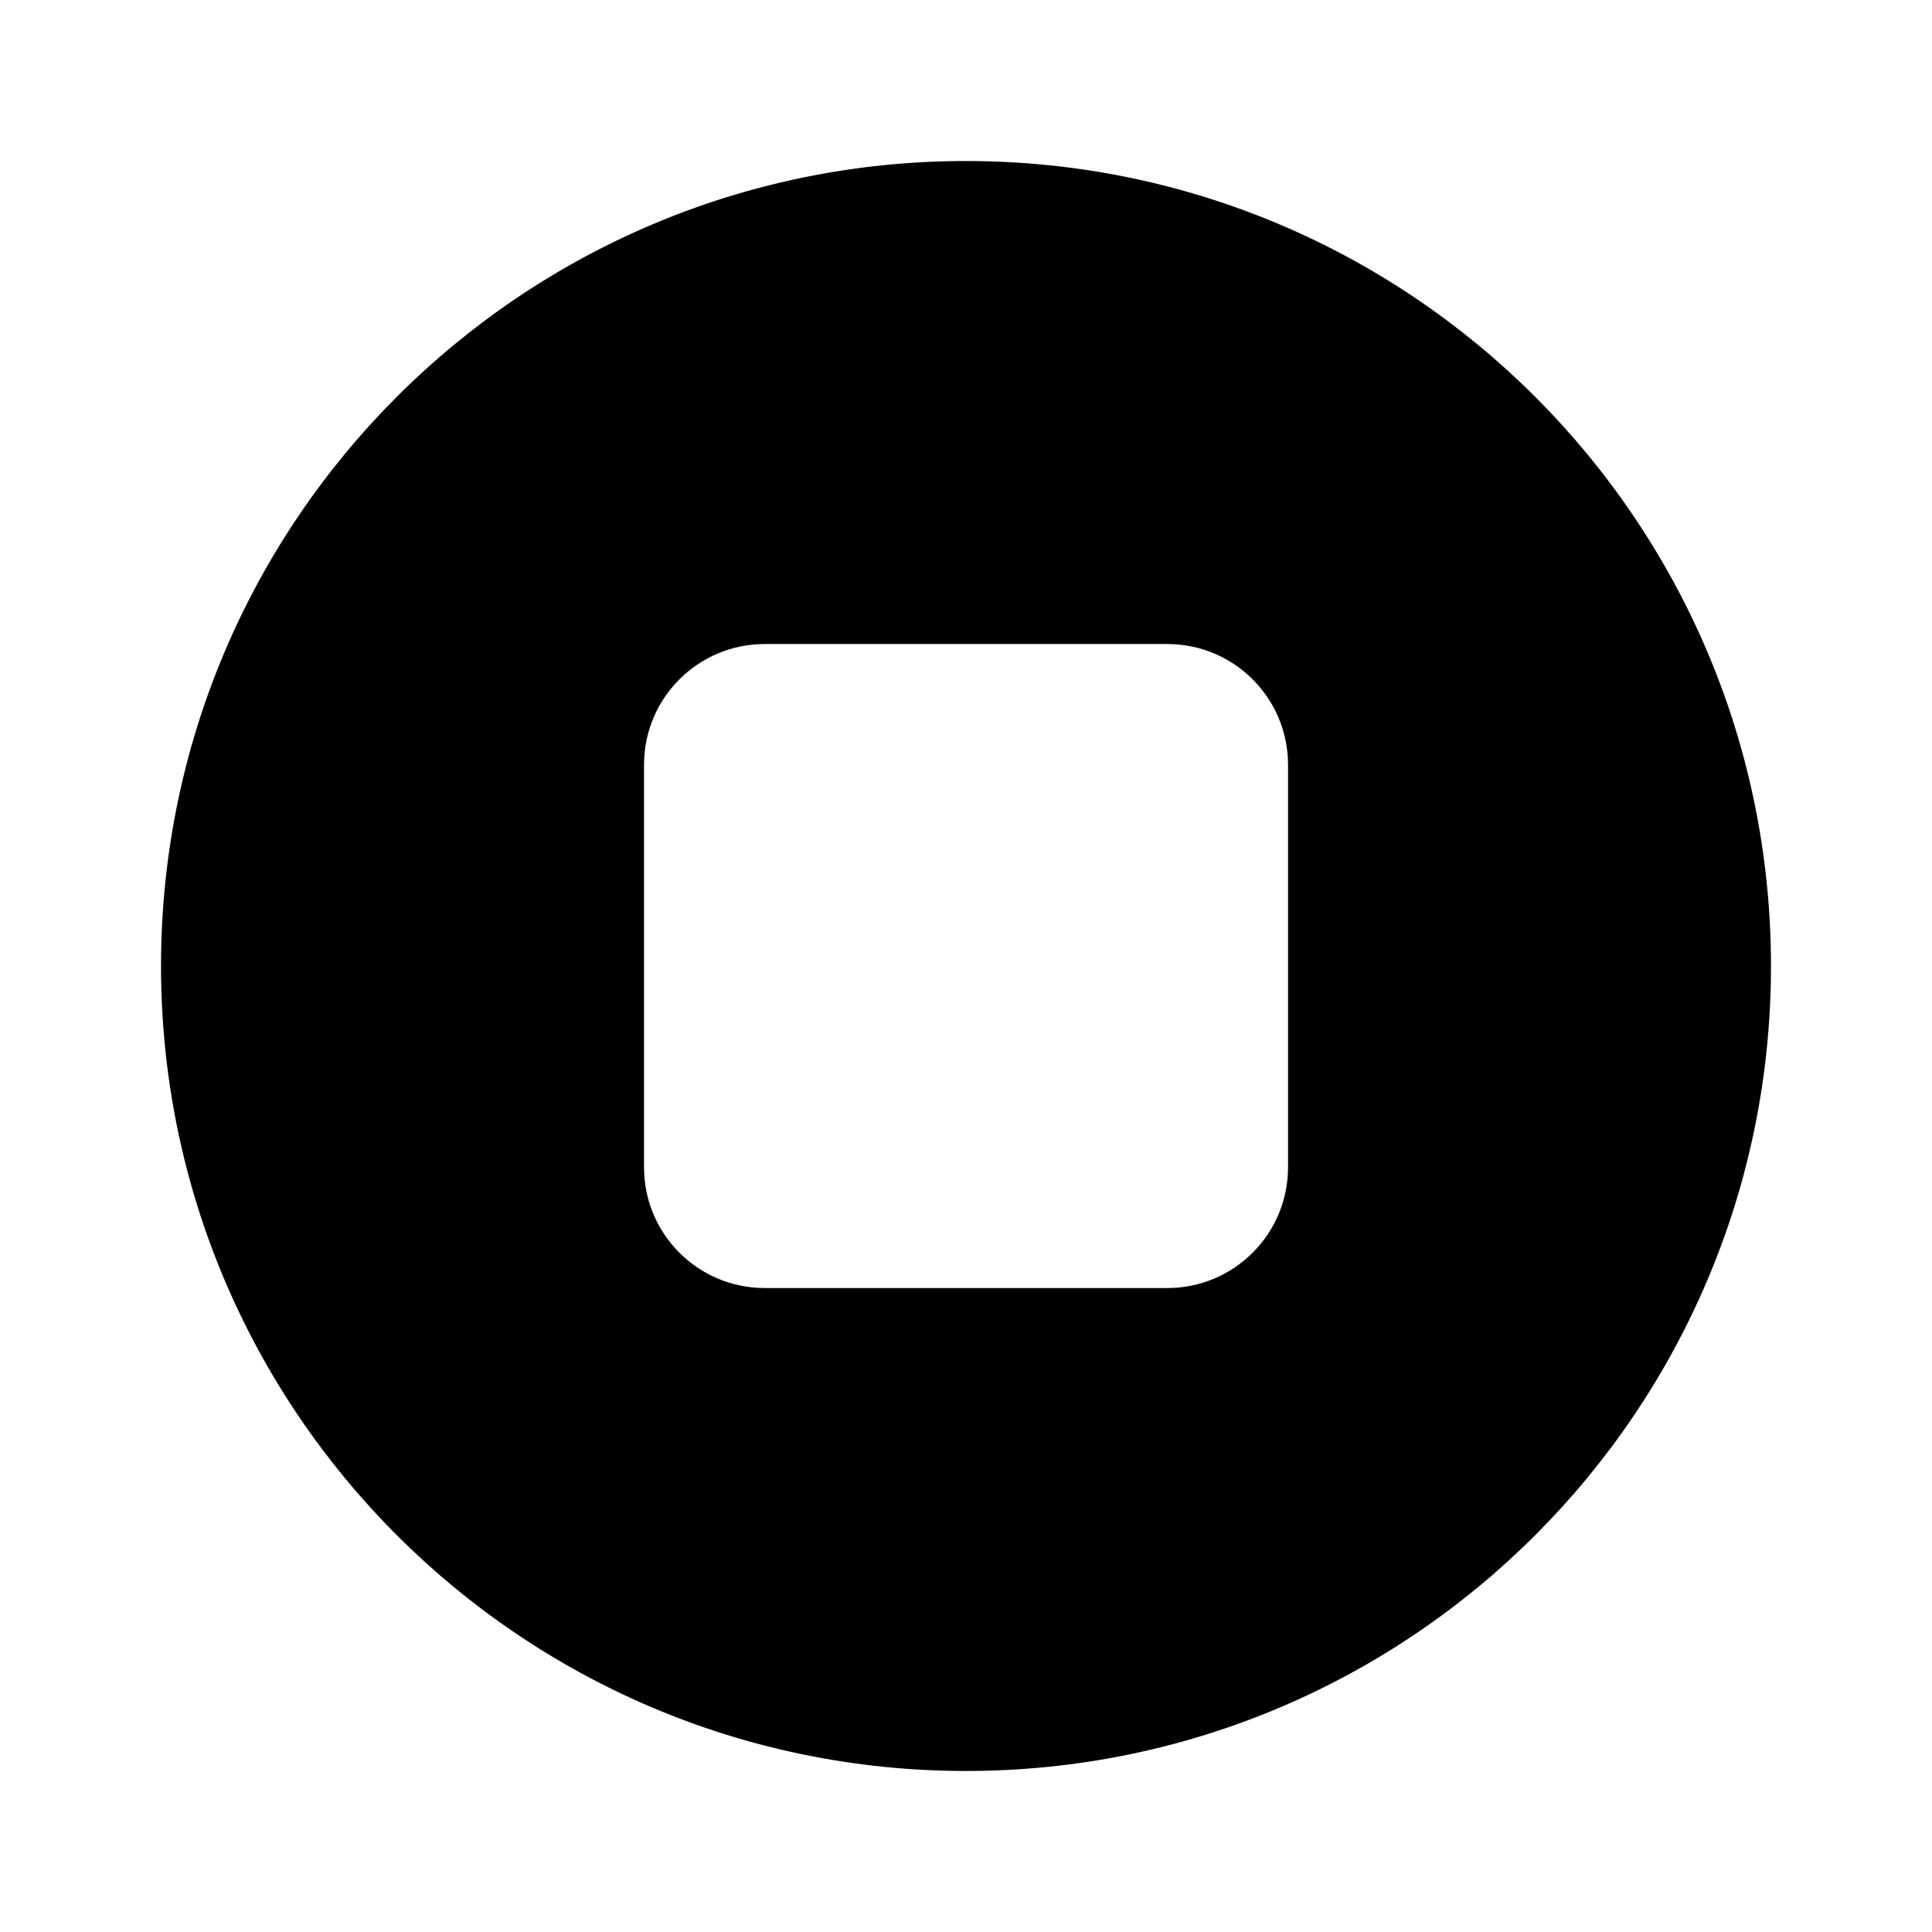 <!-- Generated by IcoMoon.io -->
<svg version="1.1" xmlns="http://www.w3.org/2000/svg" width="32" height="32" viewBox="0 0 32 32">
<title>record-stop-filled</title>
<path d="M16 29.333c7.364 0 13.333-5.97 13.333-13.333s-5.97-13.333-13.333-13.333c-7.364 0-13.333 5.97-13.333 13.333s5.97 13.333 13.333 13.333zM12.667 10.667h6.667c1.105 0 2 0.895 2 2v6.667c0 1.105-0.895 2-2 2h-6.667c-1.105 0-2-0.895-2-2v-6.667c0-1.105 0.895-2 2-2z"></path>
</svg>
